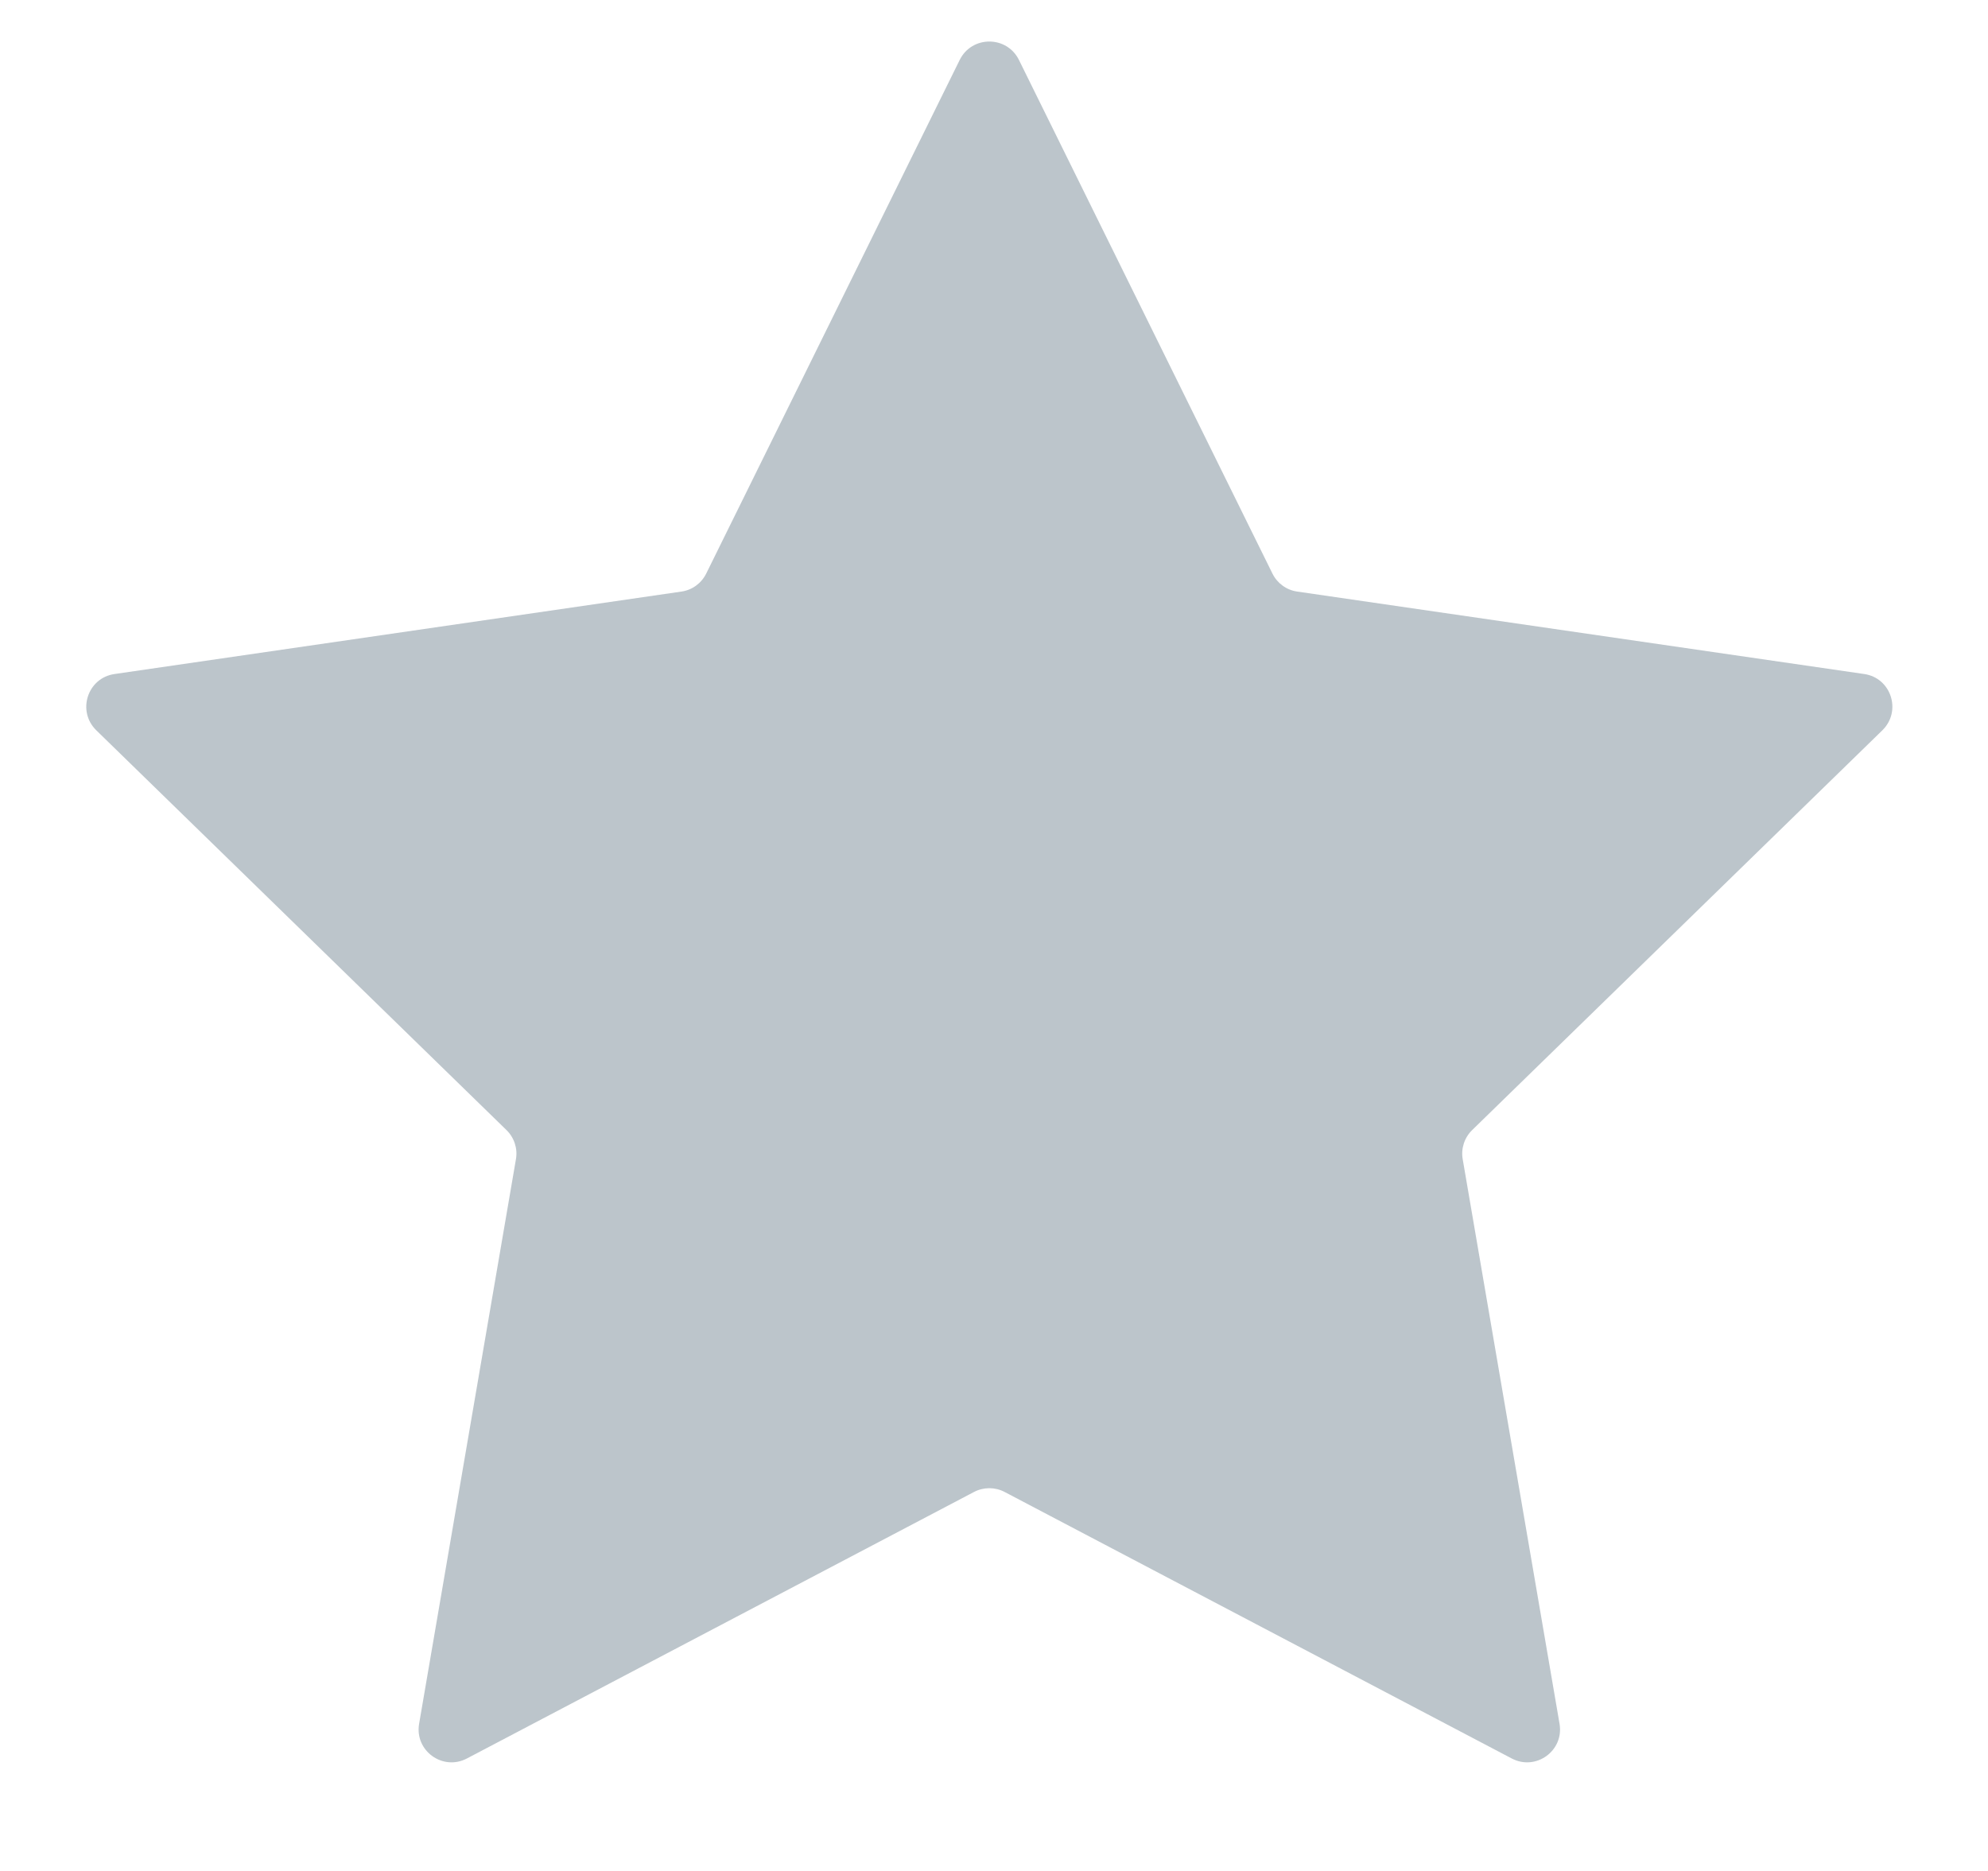 <svg width="17" height="16" viewBox="0 0 17 16" fill="none" xmlns="http://www.w3.org/2000/svg">
<path d="M8.207 0.512C8.311 0.303 8.609 0.303 8.713 0.512L10.881 4.905C10.922 4.988 11.001 5.046 11.093 5.059L15.941 5.764C16.172 5.797 16.264 6.081 16.097 6.245L12.589 9.664C12.523 9.728 12.492 9.822 12.508 9.913L13.336 14.741C13.376 14.972 13.134 15.147 12.927 15.038L8.591 12.759C8.509 12.716 8.411 12.716 8.329 12.759L3.993 15.038C3.786 15.147 3.544 14.972 3.584 14.741L4.412 9.913C4.428 9.822 4.397 9.728 4.331 9.664L0.823 6.245C0.656 6.081 0.748 5.797 0.98 5.764L5.827 5.059C5.919 5.046 5.998 4.988 6.039 4.905L8.207 0.512Z" fill="#213C53" fill-opacity="0.3"/>
</svg>
